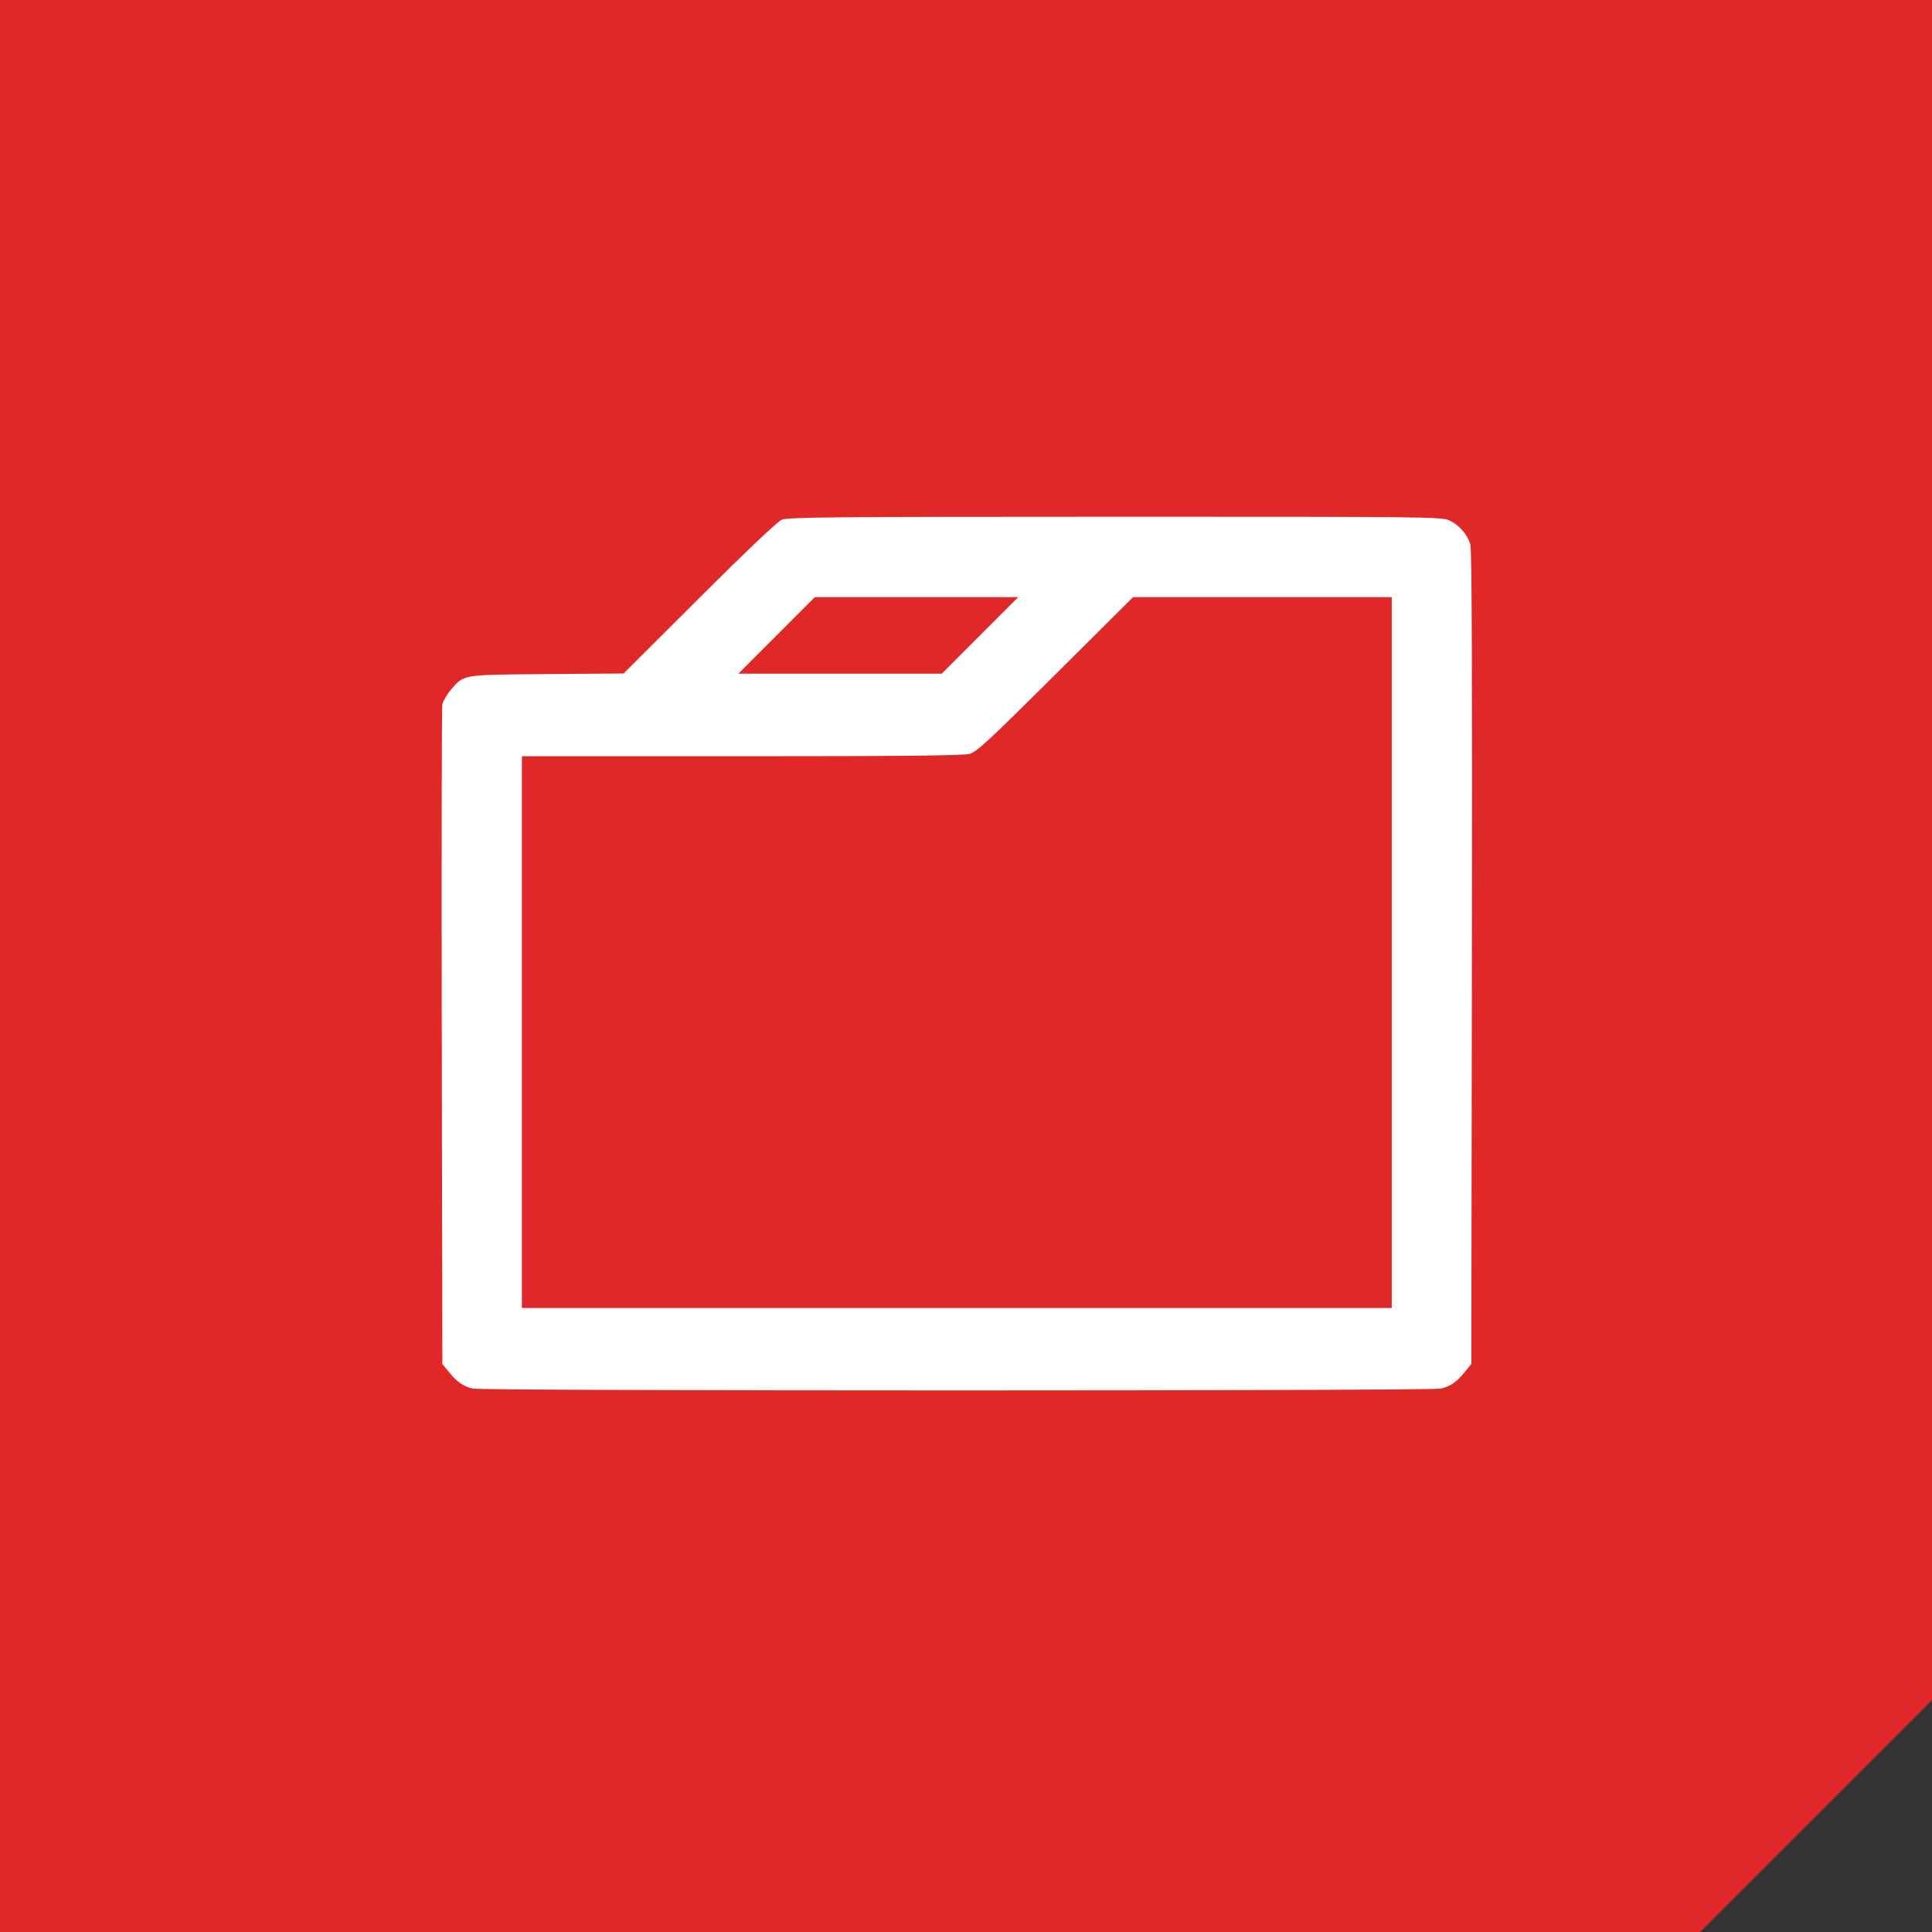 <svg width="75" height="75" viewBox="0 0 75 75" fill="none" xmlns="http://www.w3.org/2000/svg">
<rect x="0" y="0" width="75" height="75" fill="#333333" stroke="none"/>
<path d="M75 0H0V75H66L75 66V0Z" fill="#E12828"/>
<path fill-rule="evenodd" clip-rule="evenodd" d="M30.343 20.179C30.174 20.252 28.947 21.416 27.139 23.221L24.207 26.145L21.237 26.168C17.902 26.194 18.019 26.175 17.494 26.788C17.34 26.968 17.194 27.224 17.171 27.357C17.147 27.489 17.137 33.302 17.15 40.273L17.172 52.949L17.411 53.244C17.734 53.644 17.985 53.82 18.351 53.905C18.759 54 55.529 54 55.937 53.905C56.302 53.82 56.554 53.644 56.877 53.244L57.116 52.949L57.139 37.186C57.155 26.154 57.136 21.336 57.078 21.133C56.965 20.743 56.642 20.376 56.259 20.202C55.957 20.064 55.4 20.058 43.28 20.06C32.169 20.061 30.583 20.076 30.343 20.179ZM38.043 24.667L36.559 26.152H32.612H28.664L30.148 24.667L31.631 23.182H35.579H39.526L38.043 24.667ZM54.028 36.978V50.775H37.144H20.26V40.066V29.357H28.791C35.064 29.357 37.406 29.333 37.643 29.265C37.916 29.188 38.423 28.718 40.974 26.178L43.984 23.183L49.006 23.182L54.028 23.182V36.978Z" fill="white"/>
</svg>
